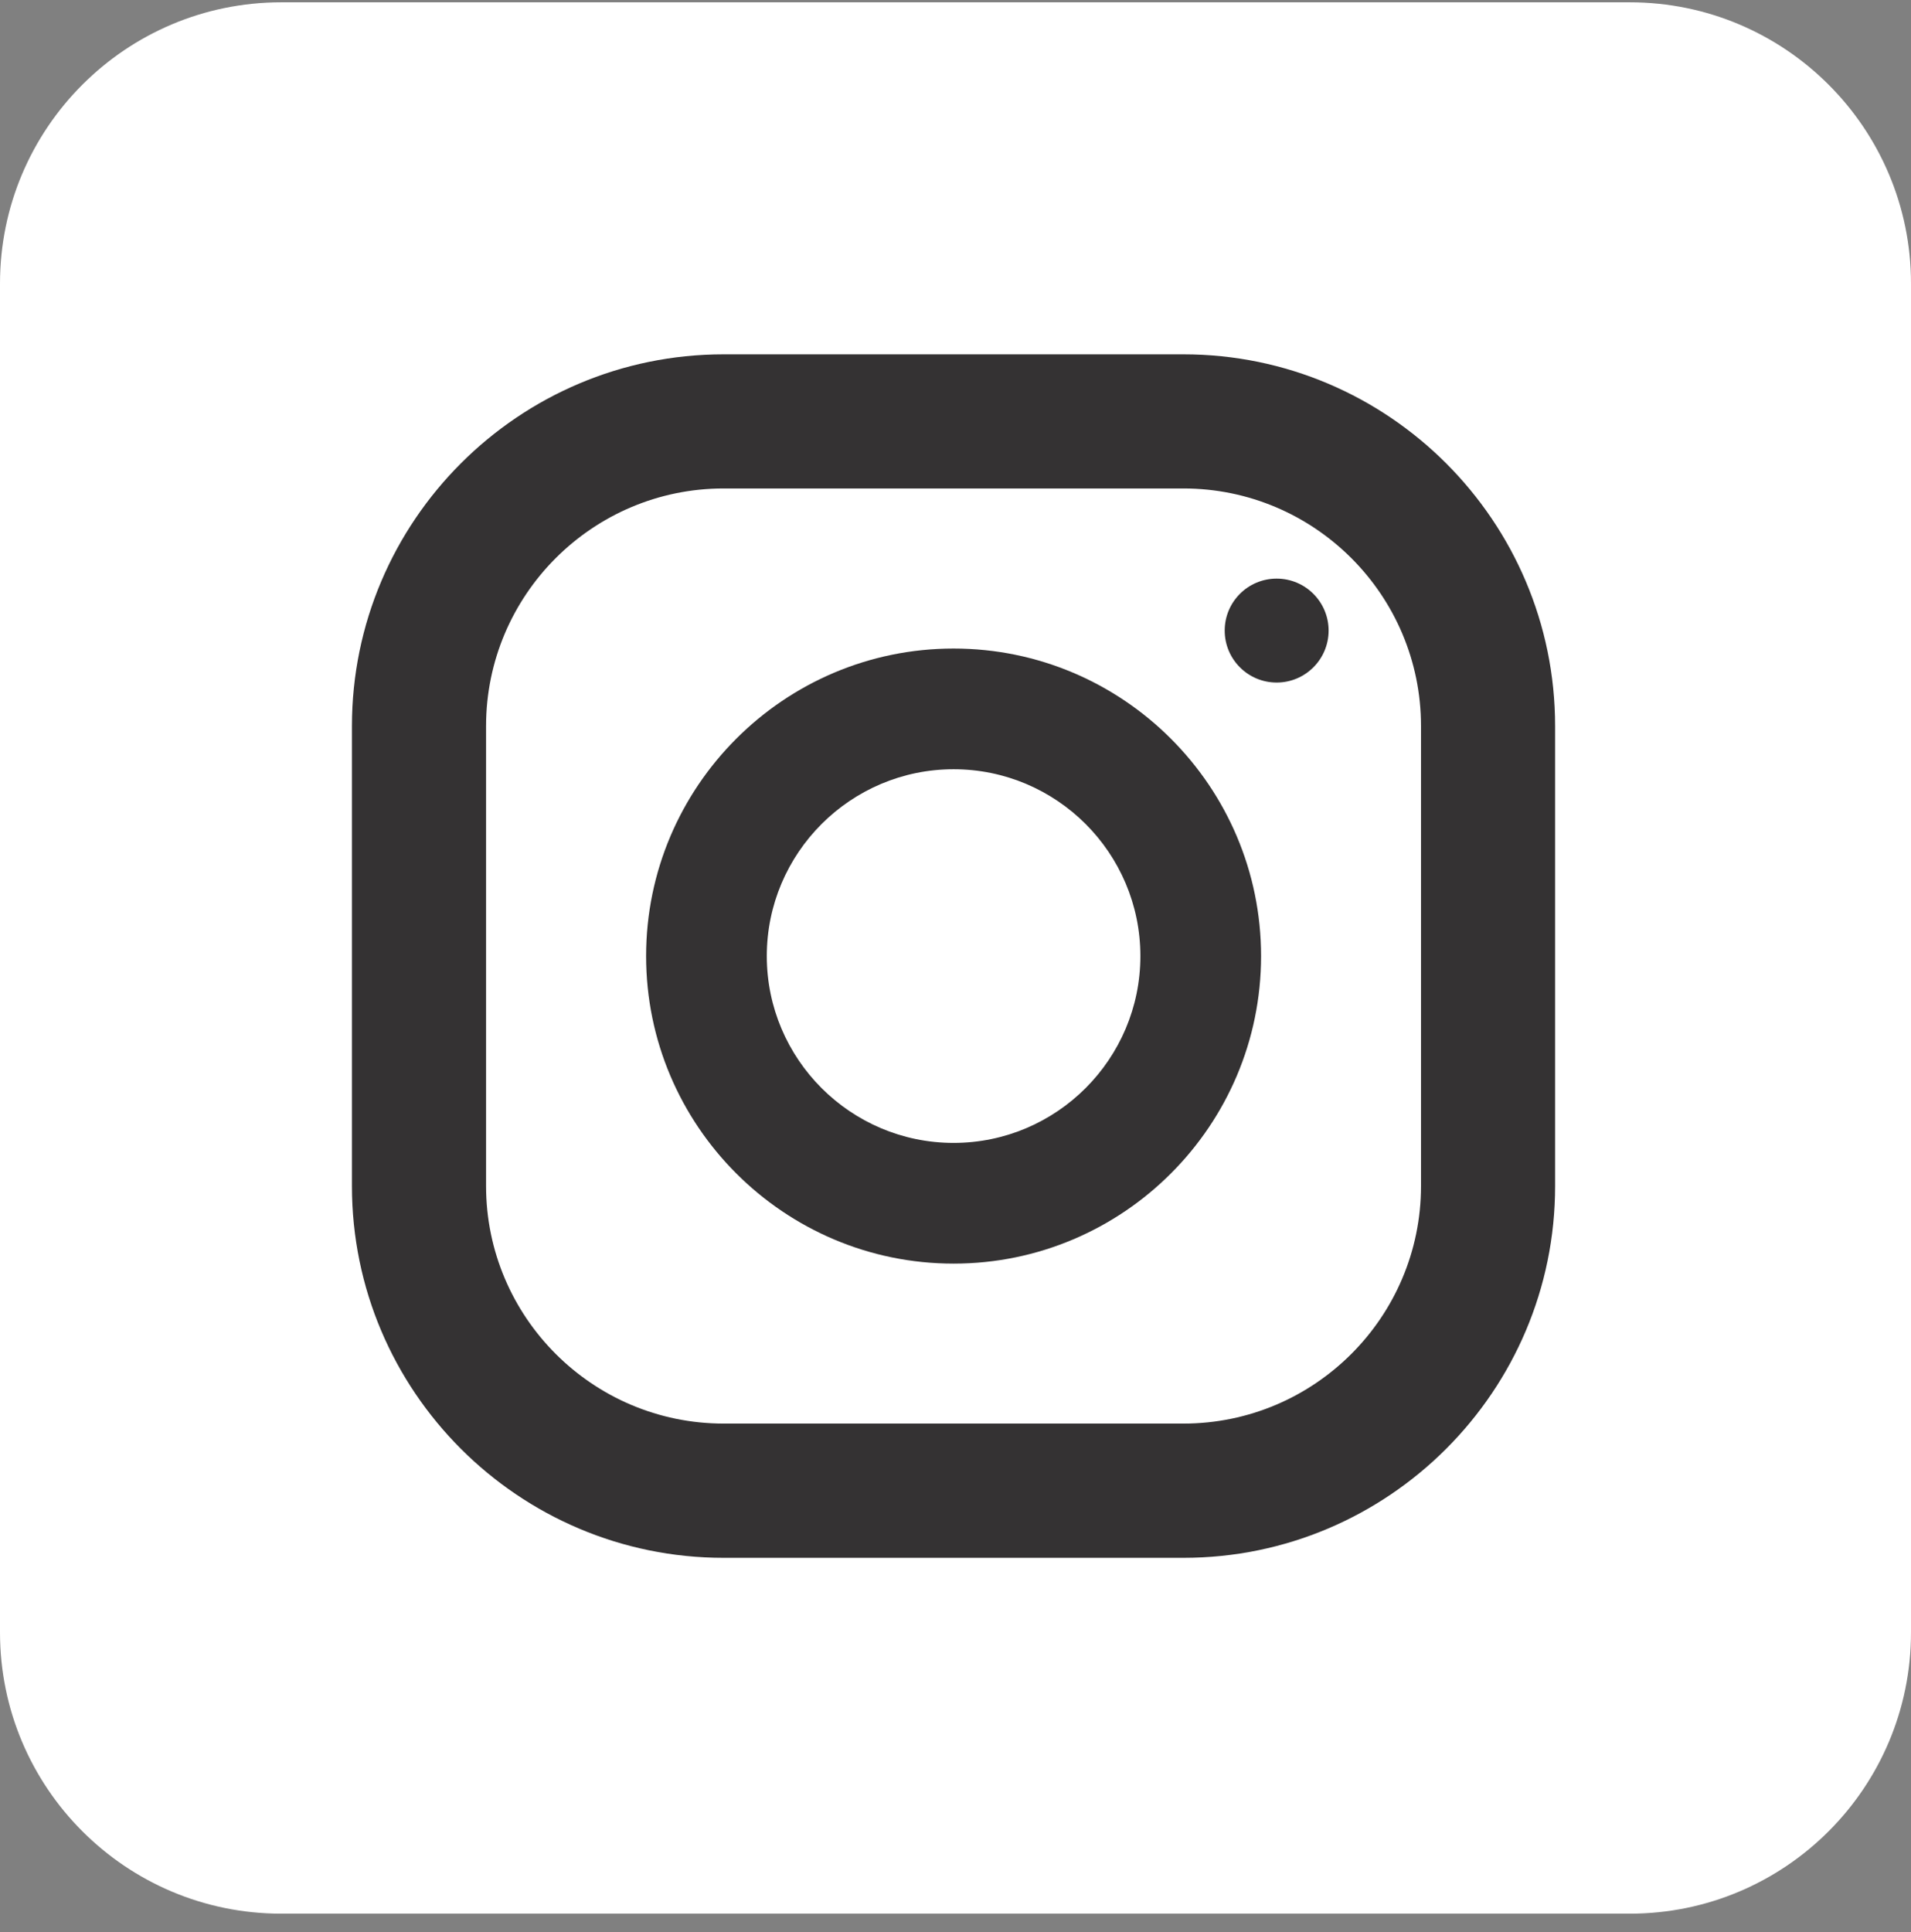 <svg width="91" height="92" viewBox="0 0 91 92" fill="none" xmlns="http://www.w3.org/2000/svg">
<rect x="0" y="0" width="91" height="92" fill="#808080" stroke="none"/>
<path d="M77.609 91.11H13.391C5.996 91.11 0 85.114 0 77.719V13.501C0 6.106 5.996 0.11 13.391 0.11H77.609C85.004 0.11 91 6.106 91 13.501V77.719C91 85.114 85.004 91.11 77.609 91.11Z" fill="white"/>
<path d="M56.354 74.169H34.459C24.698 74.169 16.759 66.231 16.759 56.47V34.569C16.759 24.808 24.698 16.87 34.459 16.87H56.354C66.115 16.87 74.053 24.808 74.053 34.569V56.464C74.059 66.225 66.115 74.169 56.354 74.169ZM34.459 23.256C28.219 23.256 23.146 28.33 23.146 34.569V56.464C23.146 62.704 28.219 67.777 34.459 67.777H56.354C62.593 67.777 67.667 62.704 67.667 56.464V34.569C67.667 28.33 62.593 23.256 56.354 23.256H34.459Z" fill="#343233"/>
<path d="M45.409 60.161C37.335 60.161 30.767 53.593 30.767 45.519C30.767 37.445 37.335 30.877 45.409 30.877C53.483 30.877 60.051 37.445 60.051 45.519C60.051 53.593 53.483 60.161 45.409 60.161ZM45.409 36.624C40.506 36.624 36.514 40.616 36.514 45.519C36.514 50.422 40.506 54.414 45.409 54.414C50.313 54.414 54.304 50.422 54.304 45.519C54.304 40.61 50.313 36.624 45.409 36.624Z" fill="#343233"/>
<path d="M60.793 32.496C62.159 32.496 63.267 31.389 63.267 30.022C63.267 28.656 62.159 27.548 60.793 27.548C59.426 27.548 58.319 28.656 58.319 30.022C58.319 31.389 59.426 32.496 60.793 32.496Z" fill="#343233"/>
</svg>

